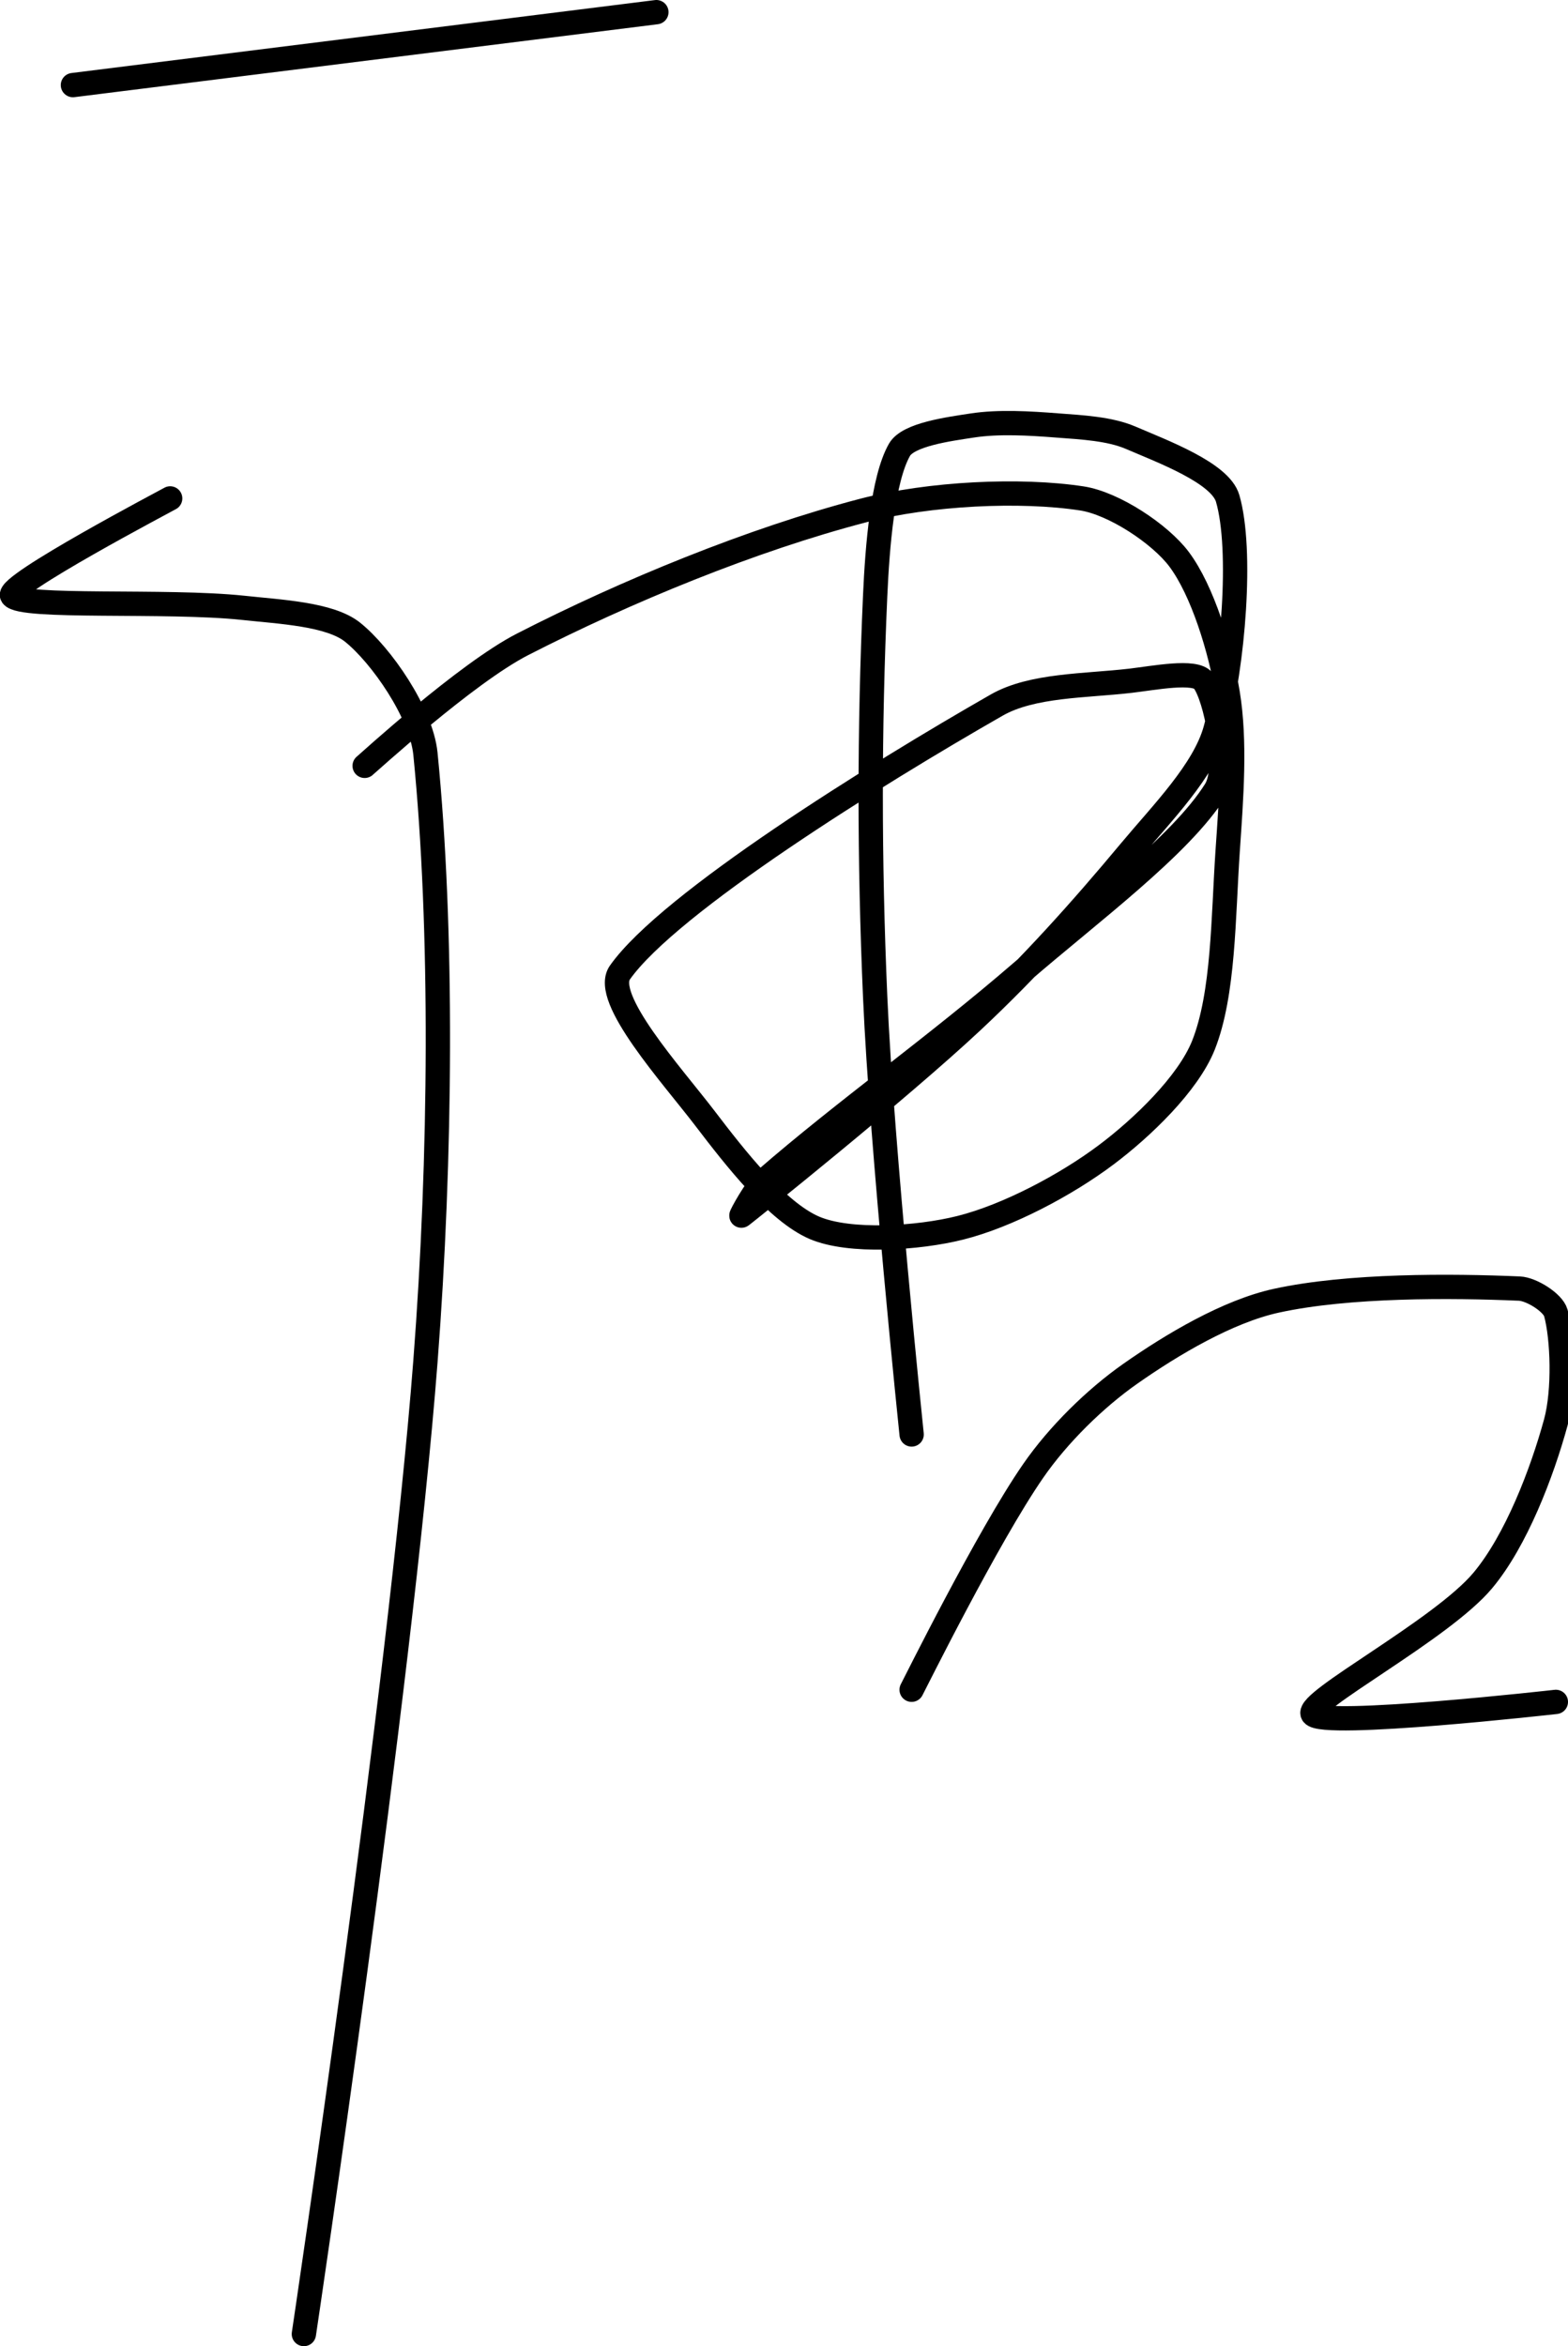 <?xml version="1.0" encoding="UTF-8" standalone="no"?><!DOCTYPE svg PUBLIC "-//W3C//DTD SVG 1.1//EN" "http://www.w3.org/Graphics/SVG/1.1/DTD/svg11.dtd"><svg xmlns="http://www.w3.org/2000/svg" version="1.1" width="129" height="193"><path fill="none" stroke="#000000" stroke-width="2" stroke-linecap="round" stroke-linejoin="round" d="M 6 7 l 48 -6"/><path fill="none" stroke="#000000" stroke-width="2" stroke-linecap="round" stroke-linejoin="round" d="M 14 41 c -0.23 0.14 -13.57 7.15 -13 8 c 0.71 1.07 12.73 0.33 19 1 c 3.04 0.33 7.13 0.51 9 2 c 2.36 1.89 5.66 6.64 6 10 c 1.44 14.42 1.29 33.24 0 50 c -2.08 27.02 -10 80 -10 80"/><path fill="none" stroke="#000000" stroke-width="2" stroke-linecap="round" stroke-linejoin="round" d="M 30 63 c 0.23 -0.18 8.35 -7.62 13 -10 c 8.53 -4.37 18.85 -8.61 28 -11 c 5.49 -1.43 12.98 -1.77 18 -1 c 2.63 0.4 6.44 2.92 8 5 c 1.94 2.59 3.4 7.41 4 11 c 0.66 3.99 0.3 8.64 0 13 c -0.37 5.41 -0.31 11.76 -2 16 c -1.27 3.16 -5.04 6.78 -8 9 c -3.3 2.48 -8.12 5.03 -12 6 c -3.47 0.87 -9.1 1.24 -12 0 c -3.07 -1.32 -6.52 -5.75 -9 -9 c -2.71 -3.55 -8.48 -9.9 -7 -12 c 4.05 -5.74 21.06 -16.32 31 -22 c 2.92 -1.67 7.34 -1.57 11 -2 c 1.97 -0.23 5.31 -0.89 6 0 c 1.04 1.34 2.18 7.11 1 9 c -2.87 4.59 -10.33 10.09 -16 15 c -6.99 6.04 -14.55 11.39 -21 17 c -0.86 0.75 -2.09 3.07 -2 3 c 0.62 -0.48 12.9 -10.29 19 -16 c 4.69 -4.39 8.91 -9.09 13 -14 c 2.62 -3.14 6.07 -6.61 7 -10 c 1.46 -5.28 2.23 -14.77 1 -19 c -0.61 -2.1 -5.35 -3.86 -8 -5 c -1.71 -0.73 -3.99 -0.85 -6 -1 c -2.31 -0.18 -4.83 -0.33 -7 0 c -1.96 0.3 -5.28 0.74 -6 2 c -1.38 2.42 -1.82 7.97 -2 12 c -0.49 10.93 -0.49 21.77 0 33 c 0.53 12.3 3 36 3 36"/><path fill="none" stroke="#000000" stroke-width="2" stroke-linecap="round" stroke-linejoin="round" d="M 75 139 c 0.18 -0.32 6.26 -12.6 10 -18 c 2.05 -2.97 5.09 -5.96 8 -8 c 3.45 -2.42 8.02 -5.13 12 -6 c 5.95 -1.3 14.42 -1.24 20 -1 c 1 0.04 2.77 1.16 3 2 c 0.57 2.09 0.71 6.38 0 9 c -1.14 4.17 -3.27 9.73 -6 13 c -3.39 4.07 -14.63 9.95 -14 11 c 0.71 1.18 20 -1 20 -1"/></svg>